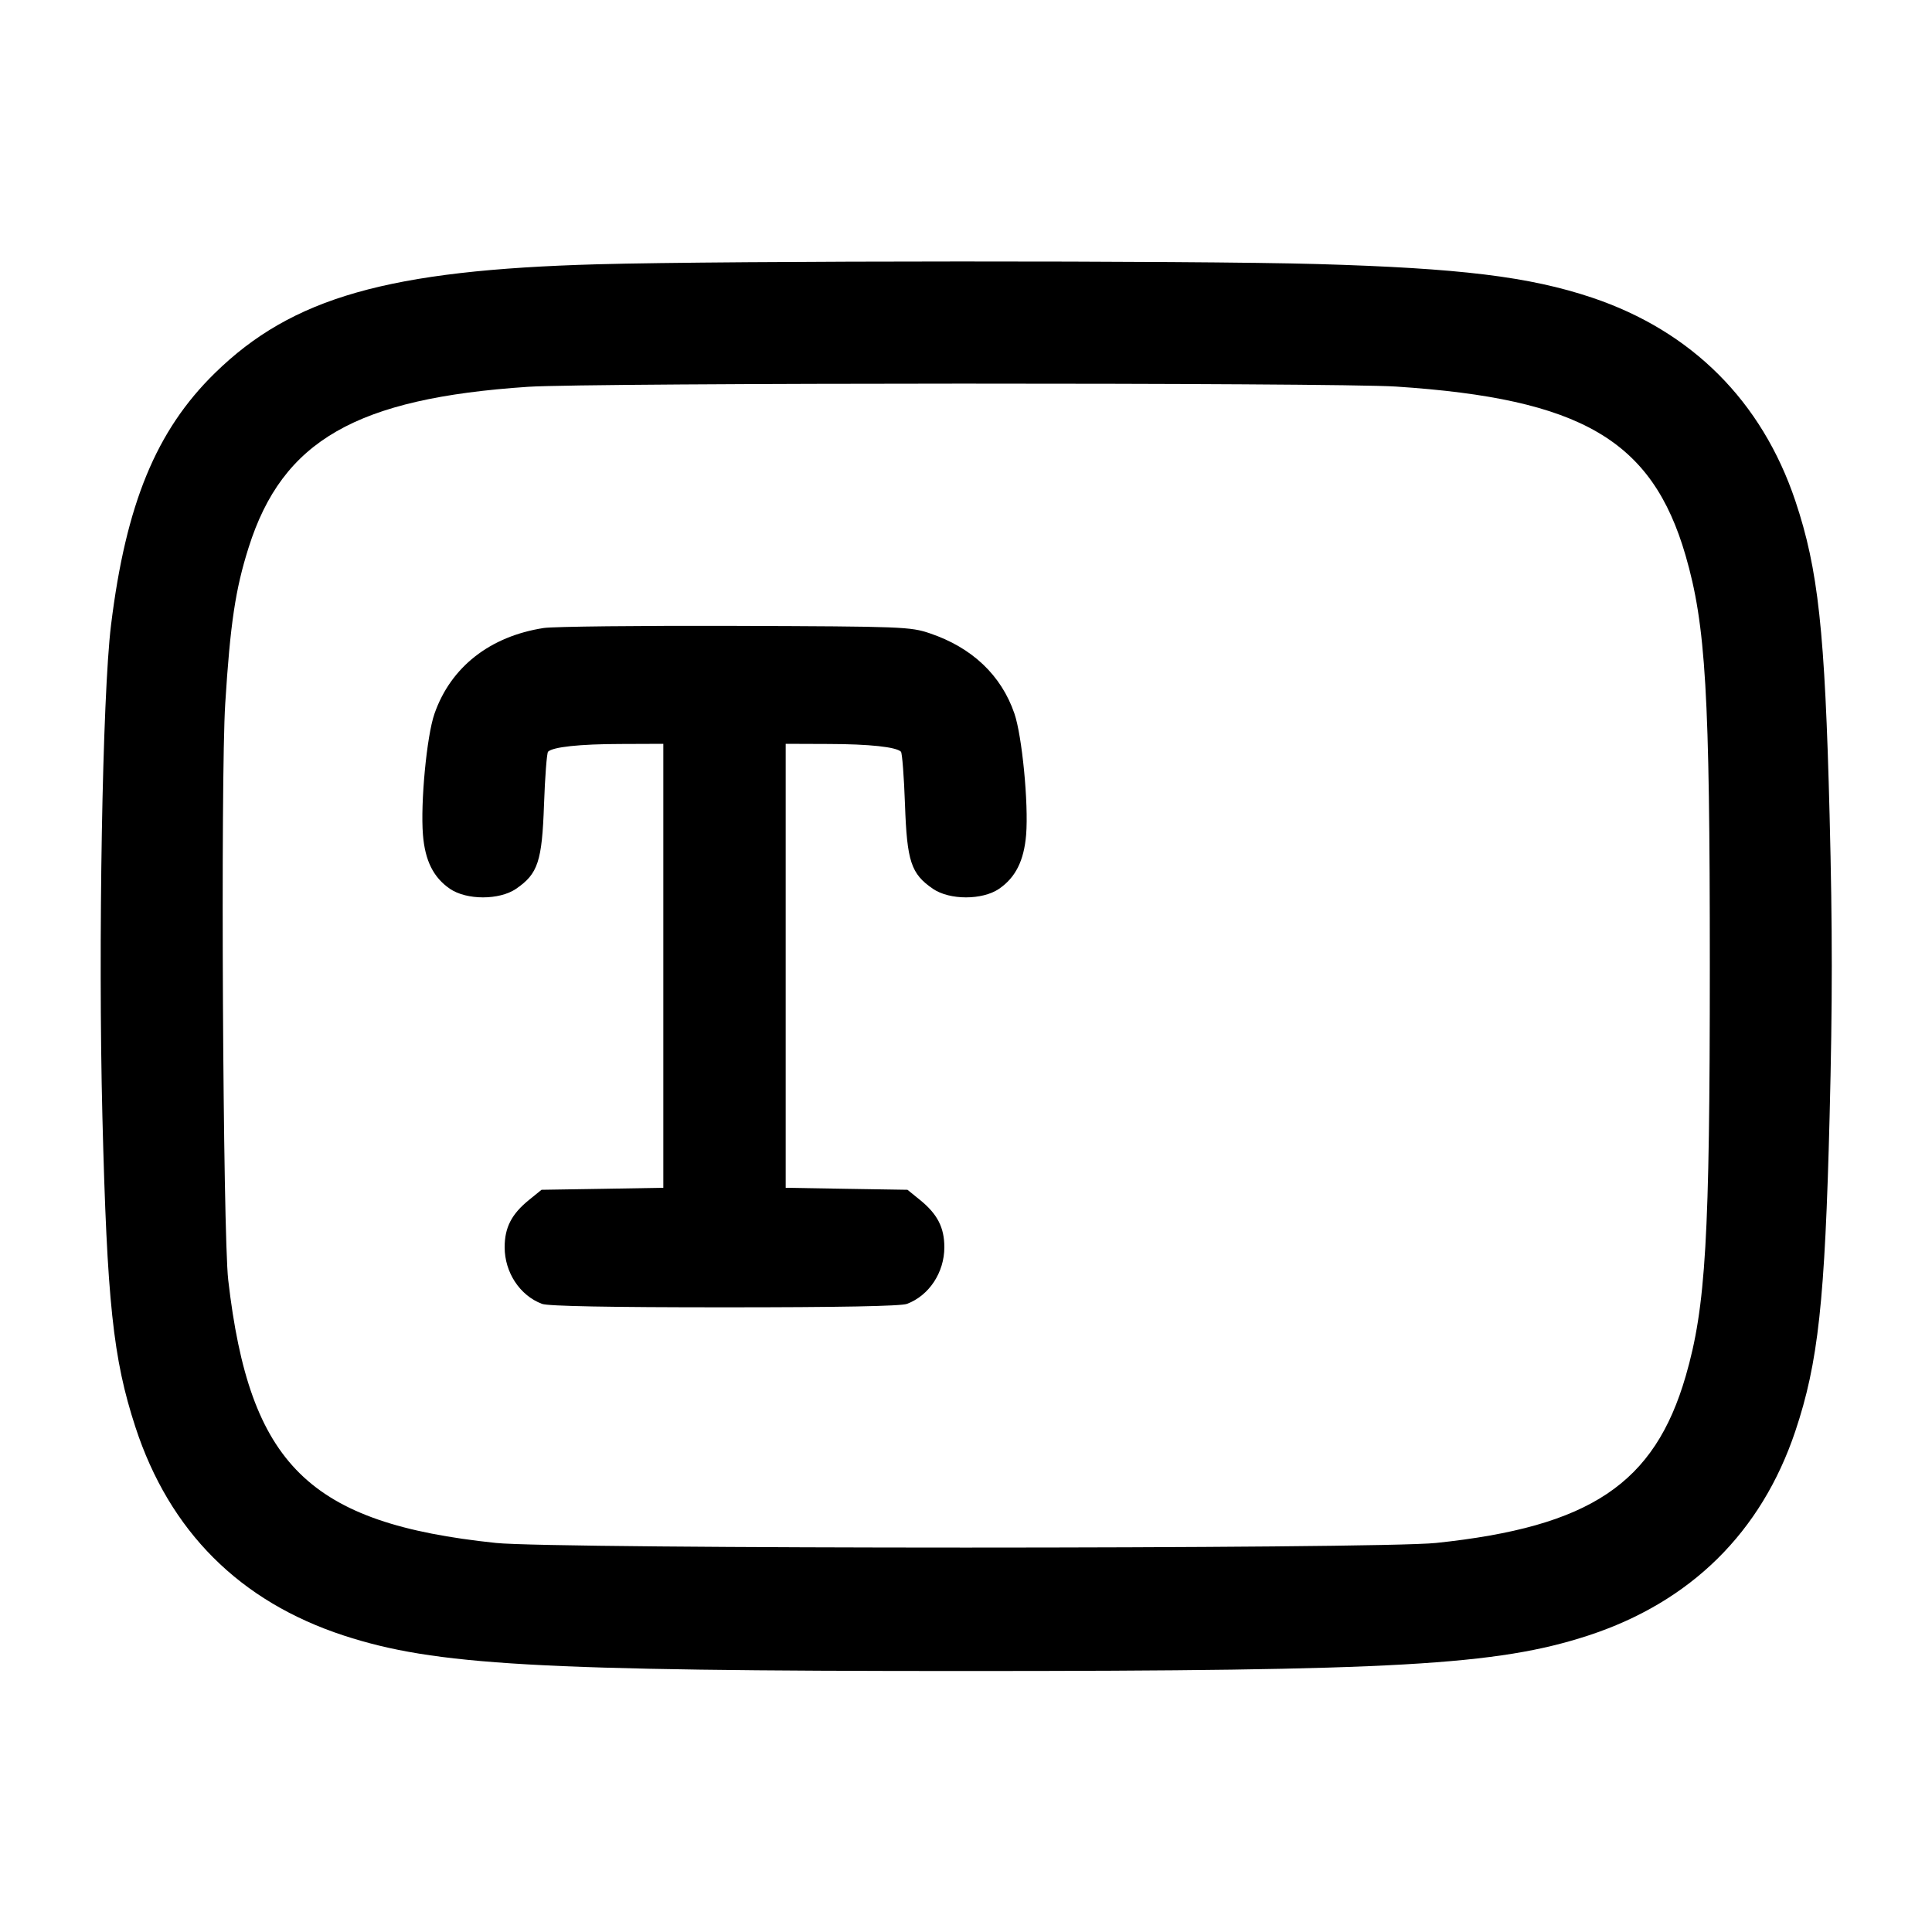 <svg width="24" height="24" viewBox="0 0 24 24" fill="none" xmlns="http://www.w3.org/2000/svg"><path d="M7.420 3.283 C 4.824 3.355,3.629 3.695,2.669 4.635 C 1.940 5.348,1.564 6.261,1.379 7.767 C 1.272 8.640,1.218 11.731,1.272 13.870 C 1.330 16.176,1.404 16.875,1.682 17.727 C 2.105 19.022,2.978 19.895,4.273 20.318 C 5.402 20.686,6.664 20.758,12.000 20.758 C 17.336 20.758,18.598 20.686,19.727 20.318 C 21.002 19.901,21.880 19.036,22.302 17.779 C 22.587 16.928,22.670 16.166,22.728 13.870 C 22.764 12.440,22.764 11.560,22.728 10.130 C 22.670 7.834,22.587 7.072,22.302 6.221 C 21.886 4.984,21.016 4.114,19.779 3.698 C 18.998 3.436,18.134 3.331,16.360 3.280 C 14.828 3.236,9.033 3.238,7.420 3.283 M17.341 4.802 C 19.644 4.953,20.523 5.467,20.939 6.901 C 21.190 7.768,21.240 8.610,21.240 12.000 C 21.240 15.383,21.190 16.233,20.941 17.093 C 20.553 18.432,19.754 18.966,17.840 19.167 C 17.116 19.244,6.884 19.244,6.160 19.167 C 3.837 18.923,3.100 18.200,2.835 15.900 C 2.769 15.326,2.739 9.675,2.798 8.740 C 2.860 7.750,2.924 7.319,3.089 6.800 C 3.509 5.473,4.423 4.948,6.560 4.805 C 7.314 4.754,16.579 4.752,17.341 4.802 M6.756 7.801 C 6.087 7.904,5.599 8.286,5.397 8.867 C 5.301 9.141,5.222 9.974,5.254 10.370 C 5.280 10.692,5.384 10.900,5.589 11.041 C 5.797 11.183,6.203 11.183,6.411 11.041 C 6.683 10.854,6.733 10.703,6.758 9.993 C 6.770 9.649,6.793 9.354,6.808 9.338 C 6.868 9.279,7.199 9.243,7.710 9.242 L 8.240 9.240 8.240 11.998 L 8.240 14.755 7.484 14.768 L 6.727 14.780 6.574 14.904 C 6.355 15.081,6.269 15.248,6.269 15.494 C 6.269 15.806,6.458 16.094,6.733 16.197 C 6.807 16.226,7.575 16.240,9.000 16.240 C 10.425 16.240,11.193 16.226,11.267 16.197 C 11.542 16.094,11.731 15.806,11.731 15.494 C 11.731 15.248,11.645 15.081,11.426 14.904 L 11.273 14.780 10.516 14.768 L 9.760 14.755 9.760 11.998 L 9.760 9.240 10.290 9.242 C 10.801 9.243,11.132 9.279,11.192 9.338 C 11.207 9.354,11.230 9.649,11.242 9.993 C 11.267 10.703,11.317 10.854,11.589 11.041 C 11.797 11.183,12.203 11.183,12.411 11.041 C 12.616 10.900,12.720 10.692,12.747 10.370 C 12.778 9.983,12.697 9.142,12.601 8.863 C 12.438 8.388,12.075 8.044,11.550 7.867 C 11.309 7.786,11.221 7.782,9.140 7.775 C 7.952 7.771,6.879 7.783,6.756 7.801 " stroke="none" fill-rule="evenodd" fill="black"></path></svg>